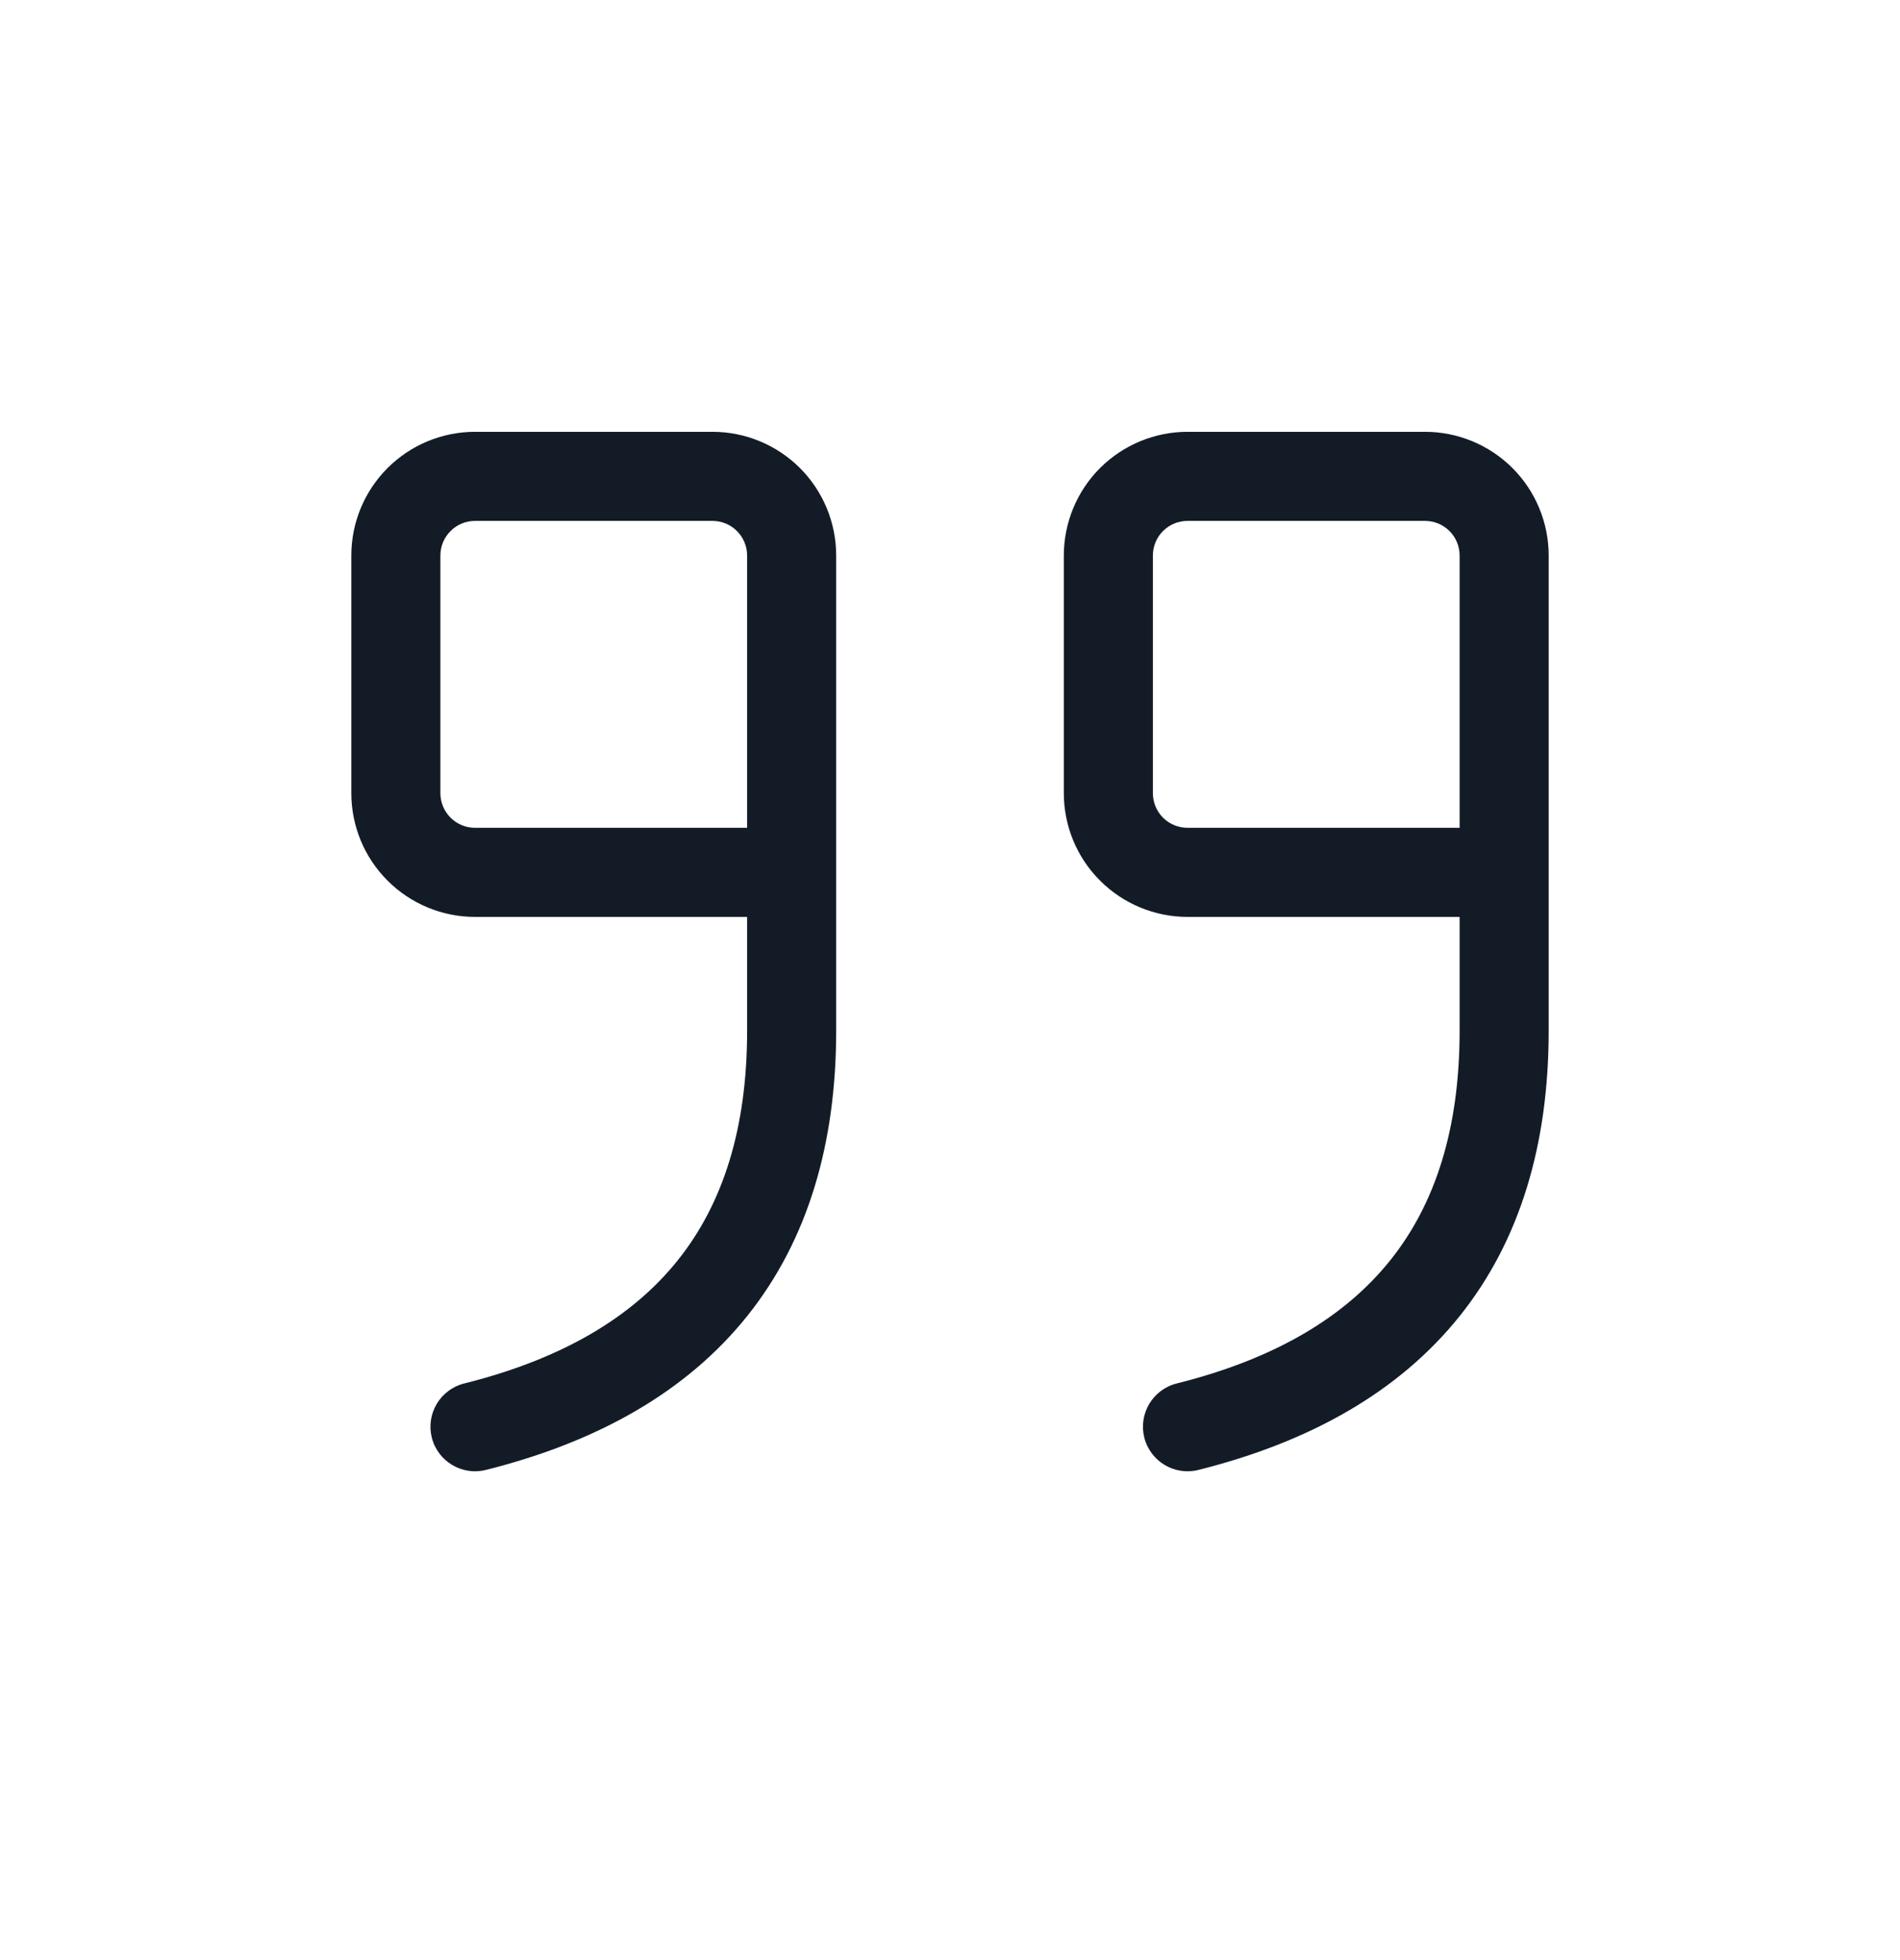 <svg width="32" height="33" viewBox="0 0 32 33" fill="none" xmlns="http://www.w3.org/2000/svg">
<path fill-rule="evenodd" clip-rule="evenodd" d="M8 8.77C7.845 8.77 7.697 8.831 7.588 8.941C7.478 9.05 7.417 9.199 7.417 9.353V13.353C7.417 13.508 7.478 13.656 7.588 13.766C7.697 13.875 7.845 13.937 8 13.937H12.583V9.353C12.583 9.199 12.522 9.05 12.412 8.941C12.303 8.831 12.155 8.77 12 8.77H8ZM14.083 9.353C14.083 8.801 13.864 8.271 13.473 7.88C13.082 7.49 12.553 7.27 12 7.27H8C7.447 7.27 6.918 7.49 6.527 7.88C6.136 8.271 5.917 8.801 5.917 9.353V13.353C5.917 13.906 6.136 14.436 6.527 14.826C6.918 15.217 7.447 15.437 8 15.437H12.583V17.353C12.583 19.005 12.173 20.271 11.415 21.218C10.655 22.168 9.483 22.876 7.818 23.292C7.416 23.393 7.172 23.8 7.272 24.202C7.373 24.604 7.78 24.848 8.182 24.748C10.073 24.275 11.568 23.427 12.586 22.155C13.605 20.881 14.083 19.258 14.083 17.353V9.353Z" fill="#131C26"/>
<path fill-rule="evenodd" clip-rule="evenodd" d="M20 8.77C19.845 8.77 19.697 8.831 19.587 8.941C19.478 9.05 19.417 9.199 19.417 9.353V13.353C19.417 13.508 19.478 13.656 19.587 13.766C19.697 13.875 19.845 13.937 20 13.937H24.583V9.353C24.583 9.199 24.522 9.05 24.413 8.941C24.303 8.831 24.155 8.77 24 8.77H20ZM26.083 9.353C26.083 8.801 25.864 8.271 25.473 7.88C25.082 7.49 24.553 7.27 24 7.27H20C19.448 7.27 18.918 7.49 18.527 7.88C18.136 8.271 17.917 8.801 17.917 9.353V13.353C17.917 13.906 18.136 14.436 18.527 14.826C18.918 15.217 19.448 15.437 20 15.437H24.583V17.353C24.583 19.005 24.173 20.271 23.415 21.218C22.654 22.168 21.483 22.876 19.818 23.292C19.416 23.393 19.172 23.8 19.272 24.202C19.373 24.604 19.78 24.848 20.182 24.748C22.073 24.275 23.568 23.427 24.586 22.155C25.605 20.881 26.083 19.258 26.083 17.353V9.353Z" fill="#131C26"/>
</svg>
